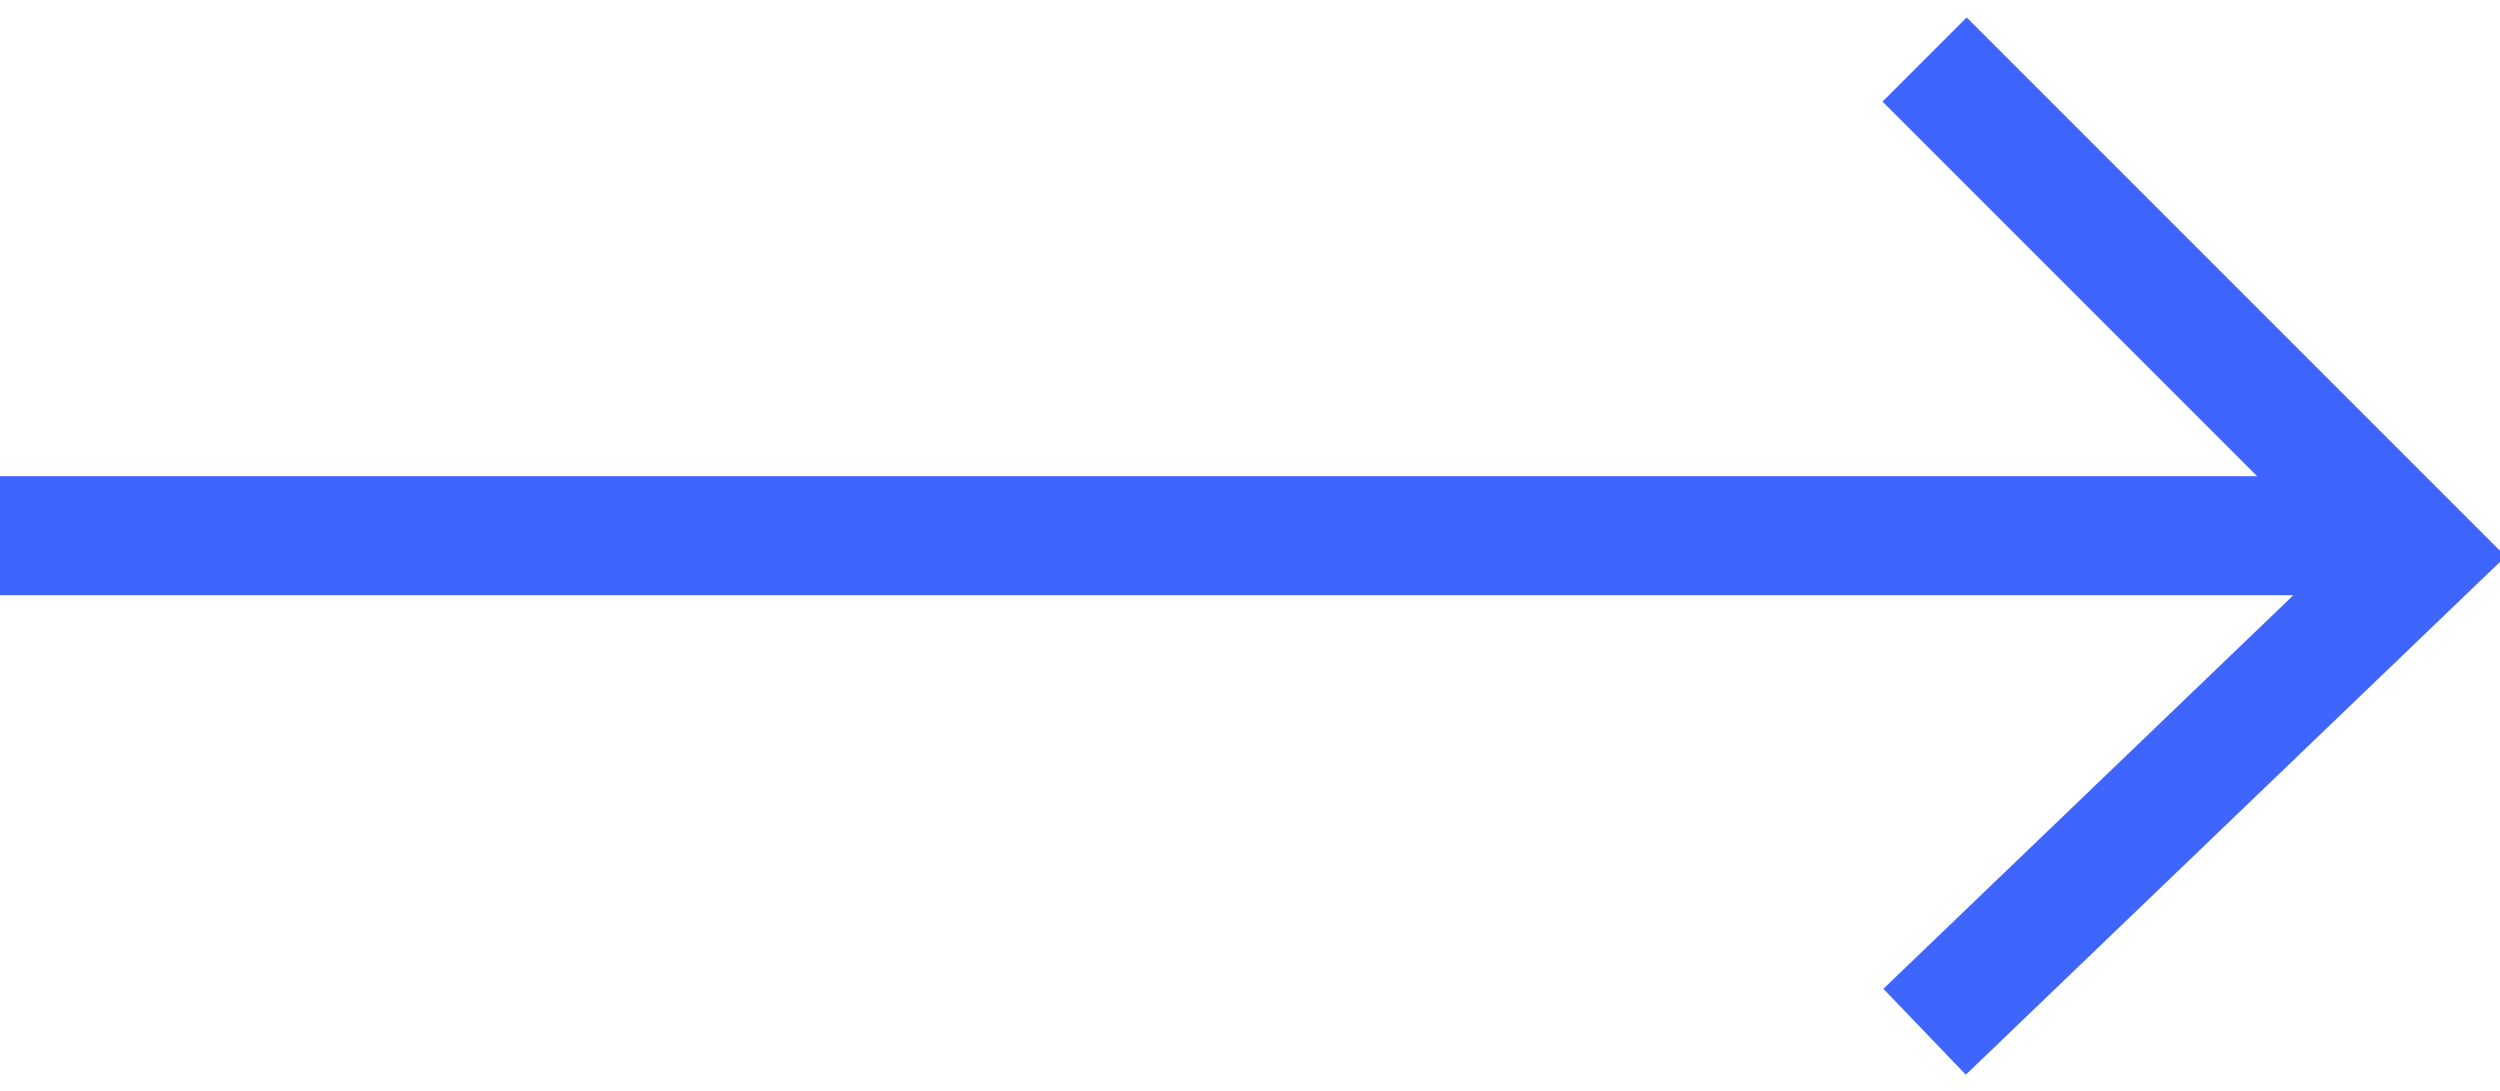 <svg width="126" height="55" viewBox="0 0 126 55" fill="none" xmlns="http://www.w3.org/2000/svg">
  <path d="M0 27L121 27" stroke="#3F65FF" stroke-width="6"/>
  <path d="M97 3L122 28L97 52" stroke="#3F65FF" stroke-width="6"/>
</svg>

